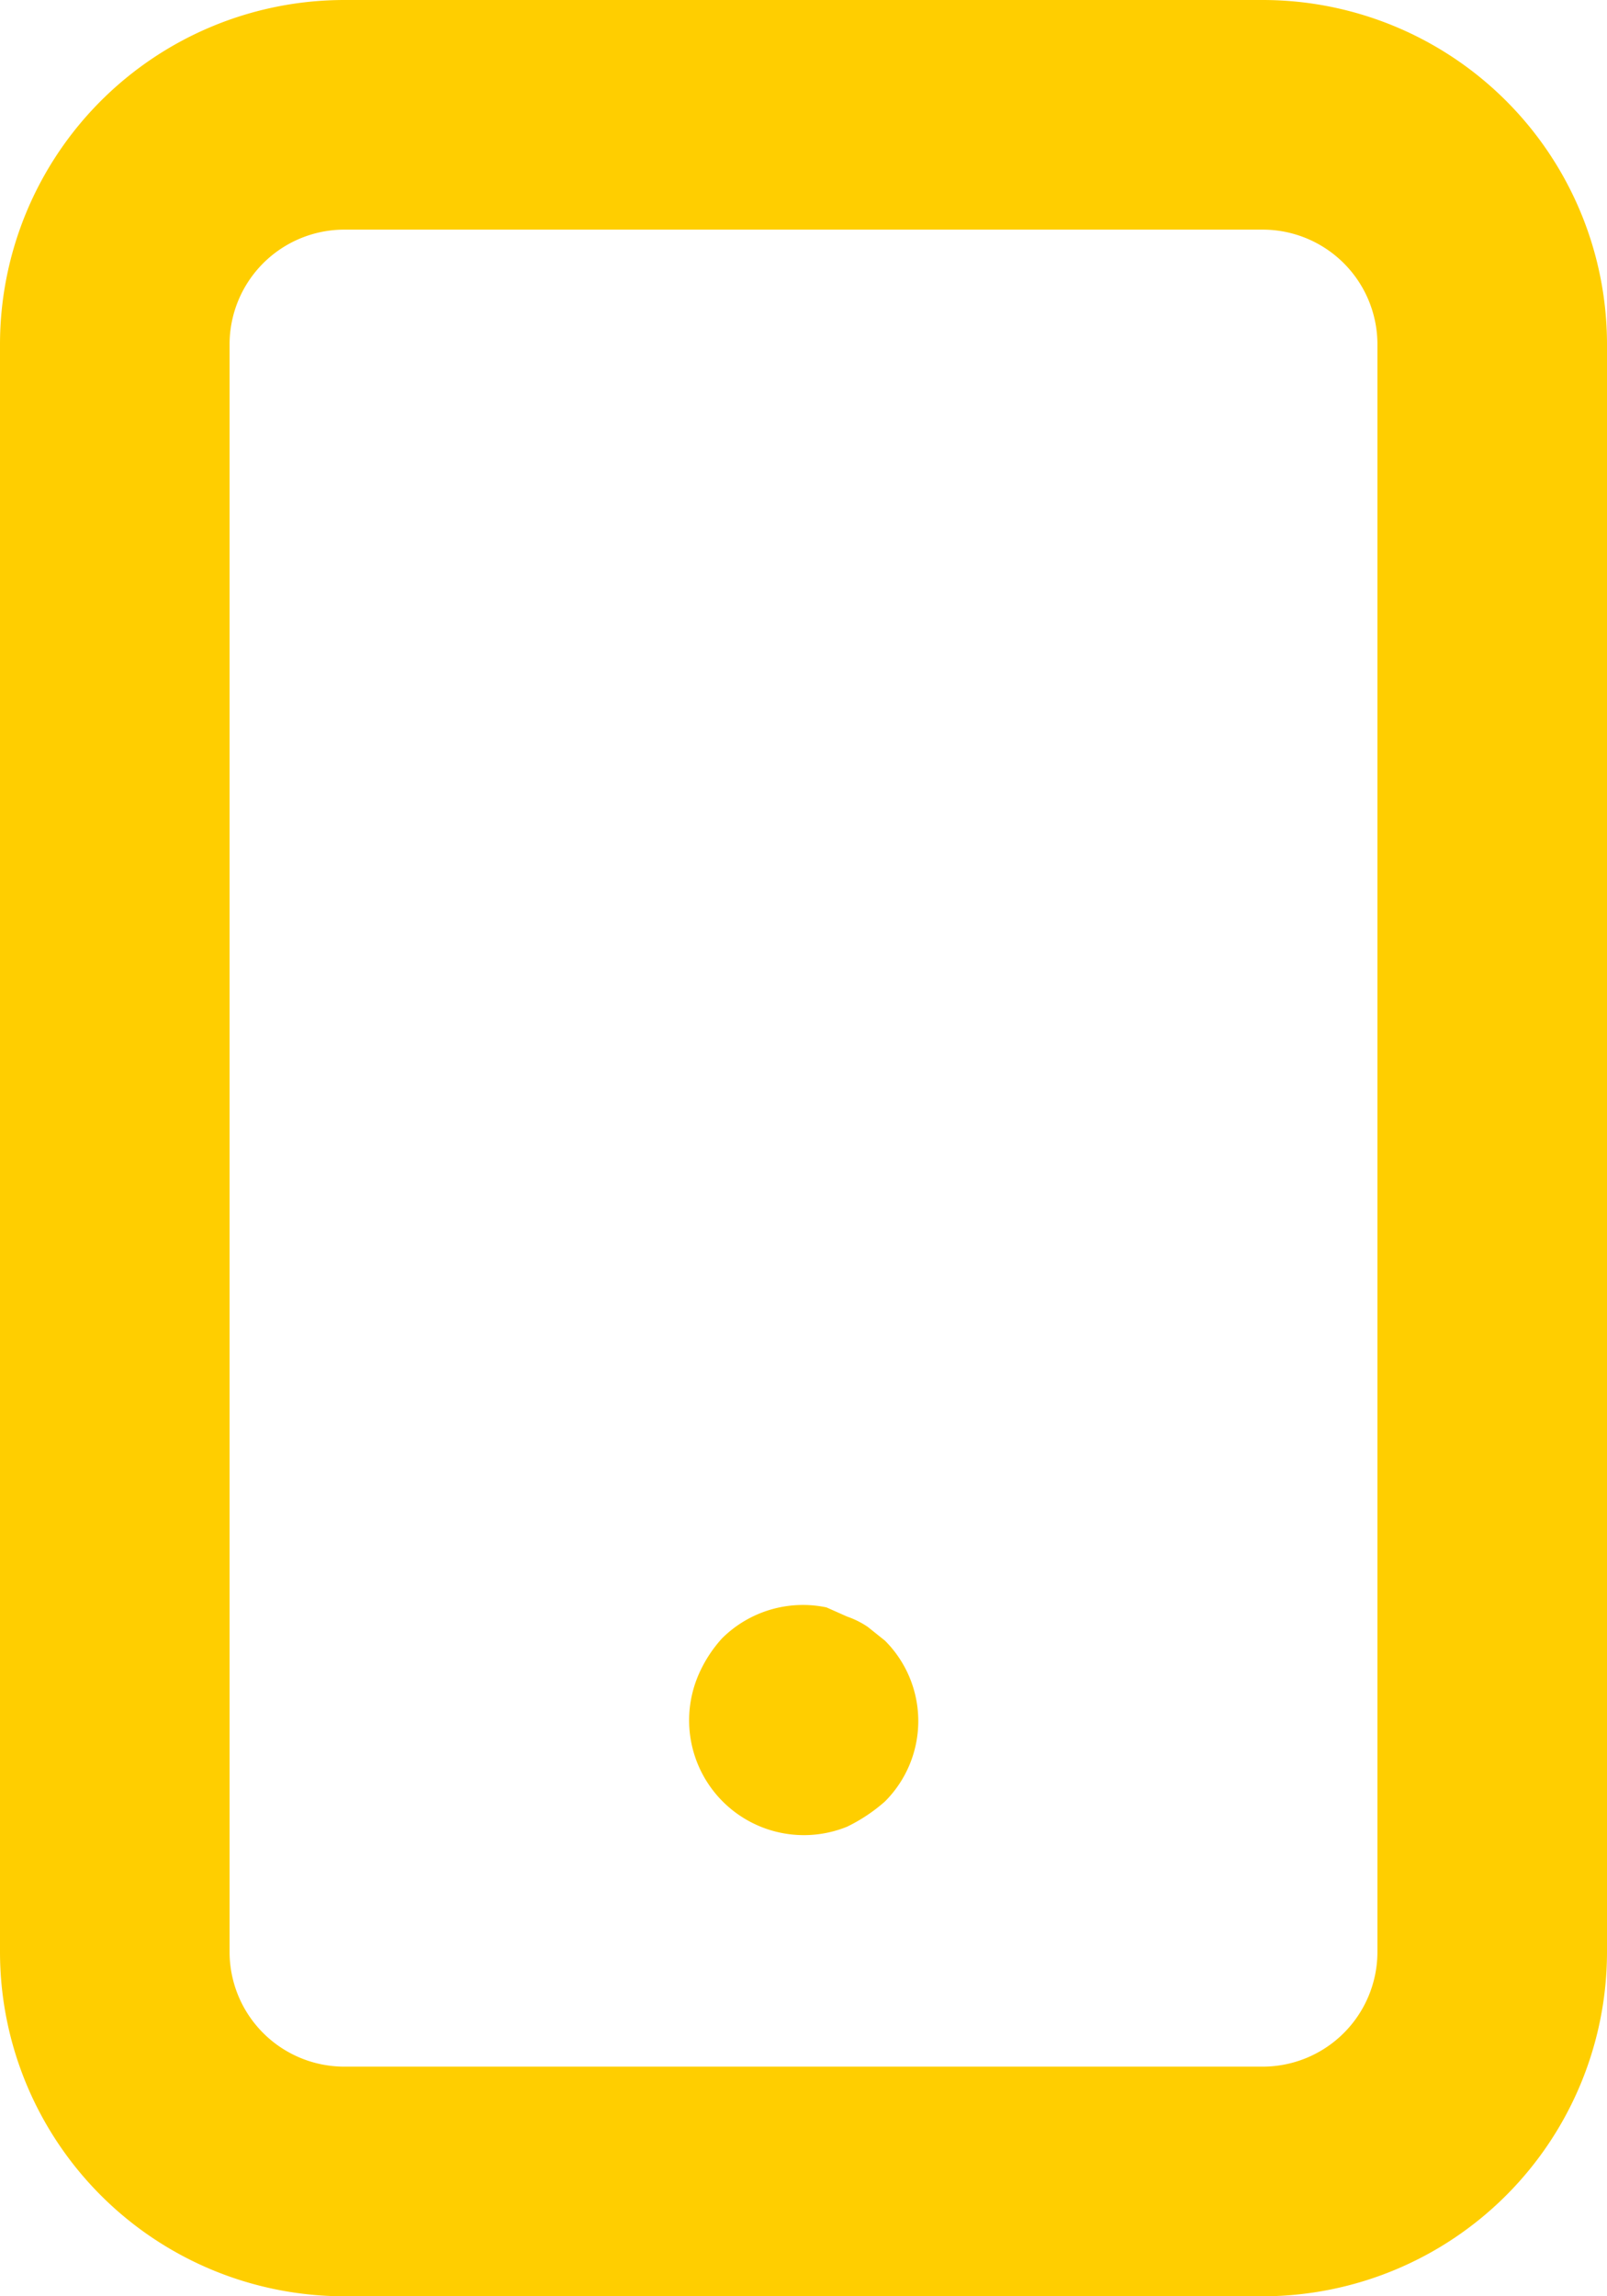 <svg xmlns="http://www.w3.org/2000/svg" width="14" height="20" viewBox="0 0 14 20">
  <path id="mobile-android" d="M12.71,16.29l-.15-.12a.76.76,0,0,0-.18-.09L12.2,16a1,1,0,0,0-.91.27,1.15,1.15,0,0,0-.21.33,1,1,0,0,0,1.3,1.31,1.46,1.46,0,0,0,.33-.22.99.99,0,0,0,0-1.4ZM16,2H8A3,3,0,0,0,5,5V19a3,3,0,0,0,3,3h8a3,3,0,0,0,3-3V5A3,3,0,0,0,16,2Zm1,17a1,1,0,0,1-1,1H8a1,1,0,0,1-1-1V5A1,1,0,0,1,8,4h8a1,1,0,0,1,1,1Z" transform="translate(-5 -2)" fill="#ffce00"/>
</svg>
